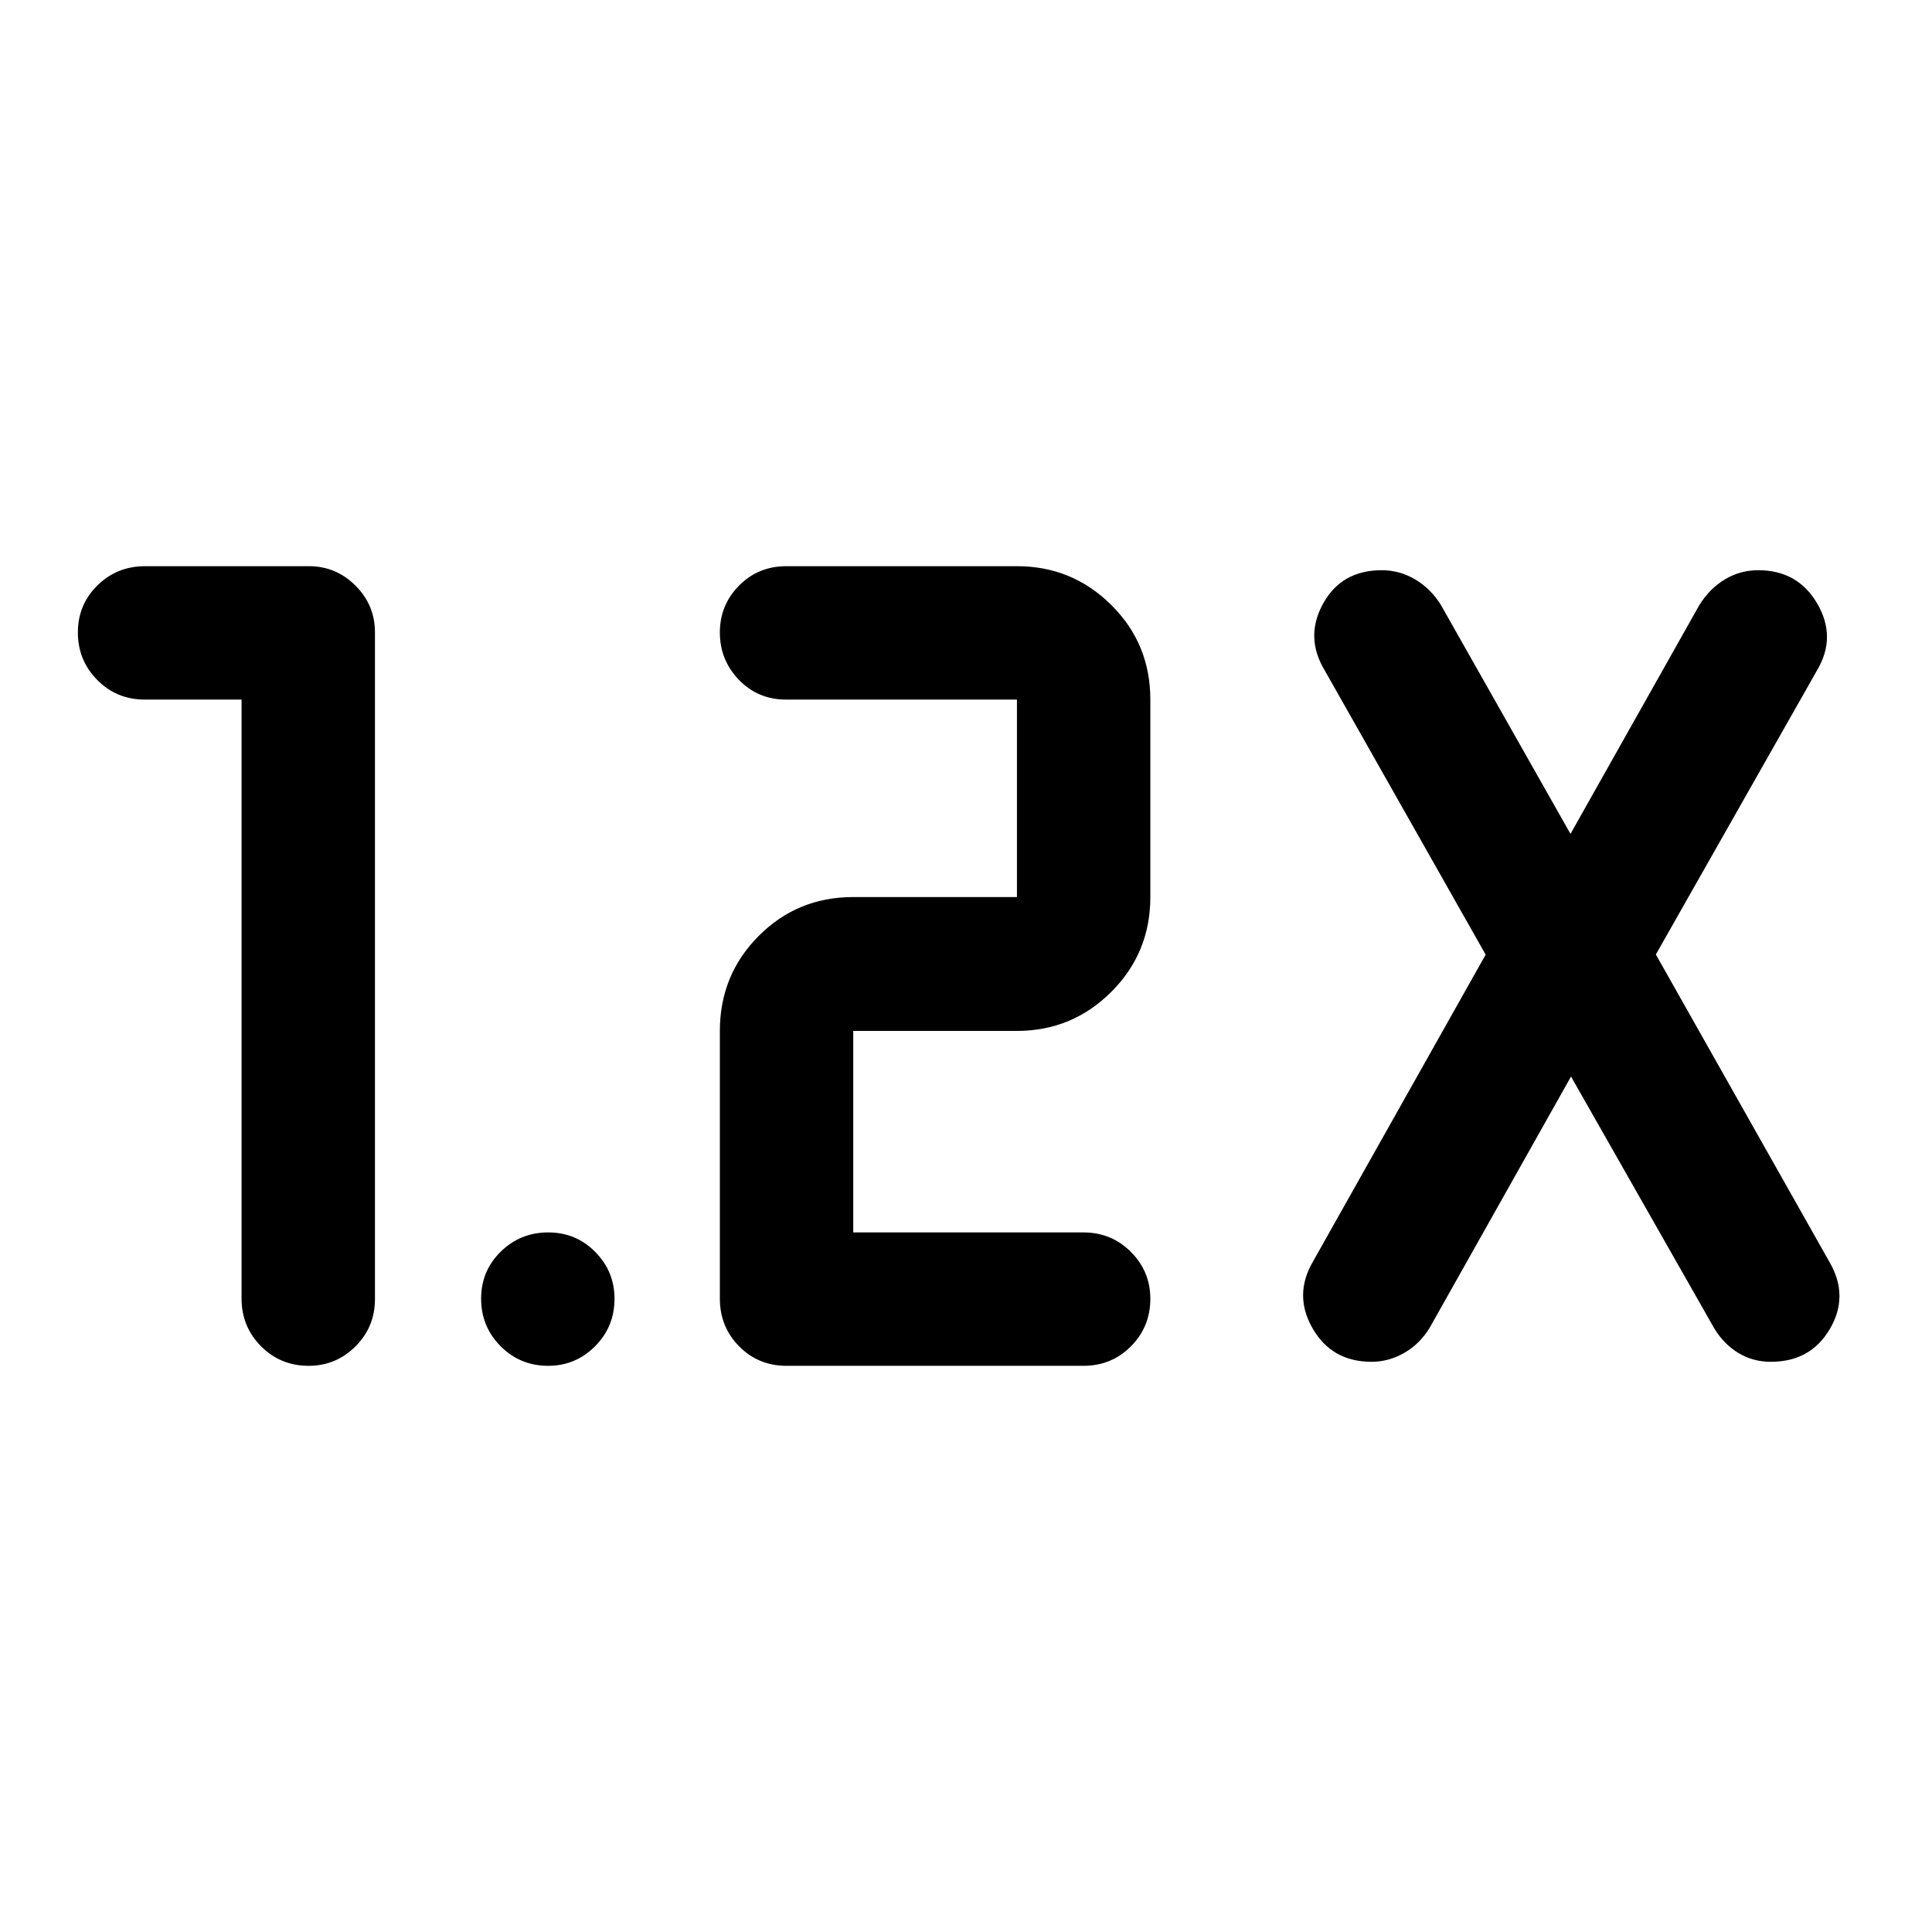 <svg xmlns="http://www.w3.org/2000/svg" height="40" viewBox="0 -960 960 960" width="40"><path d="M538.406-281.333H390.863q-14.06 0-23.614-9.709-9.553-9.708-9.553-23.719v-132.978q0-27.777 19.252-47.15 19.253-19.372 47.03-19.372h81.334v-98.123H390.551q-13.91 0-23.382-9.81-9.473-9.811-9.473-23.551 0-13.64 9.541-23.281 9.542-9.641 23.553-9.641h114.522q27.423 0 46.853 19.253 19.429 19.253 19.429 47.03v98.123q0 27.777-19.429 47.149-19.43 19.373-46.853 19.373h-81.334v100.123h114.344q13.975 0 23.624 9.695 9.648 9.695 9.648 23.265 0 13.953-9.639 23.638-9.64 9.685-23.549 9.685ZM120.029-612.384H71.884q-13.91 0-23.549-9.738-9.64-9.737-9.64-23.623 0-13.785 9.709-23.354 9.708-9.568 23.719-9.568h81.333q13.526 0 23.191 9.665 9.664 9.664 9.664 23.19v331.291q0 13.909-9.694 23.548-9.695 9.64-23.265 9.64-13.954 0-23.638-9.709-9.685-9.708-9.685-23.719v-297.623Zm660.602 187.318-70.124 124.639q-4.842 8.089-12.611 12.592-7.77 4.502-16.408 4.502-19.698 0-29.248-16.573-9.551-16.572.166-33.224l85.812-152.515-79.92-141.145q-10.051-16.6-.879-33.239 9.172-16.638 29.125-16.638 8.906 0 16.641 4.574 7.736 4.574 12.786 12.687l64.399 113.768 64.028-113.703q5.046-8.155 12.649-12.74 7.603-4.586 16.574-4.586 19.698 0 29.368 16.602 9.671 16.601-.047 33.036l-80.159 141.304 86.405 153.044q9.631 16.732.06 33.04t-29.35 16.308q-8.9 0-16.133-4.398-7.233-4.397-11.949-12.196l-71.185-125.139ZM272.388-281.333q-13.953 0-23.638-9.737-9.685-9.737-9.685-23.624 0-13.785 9.737-23.353 9.737-9.569 23.624-9.569 13.785 0 23.353 9.695 9.568 9.695 9.568 23.265 0 13.953-9.694 23.638-9.695 9.685-23.265 9.685Z"/></svg>